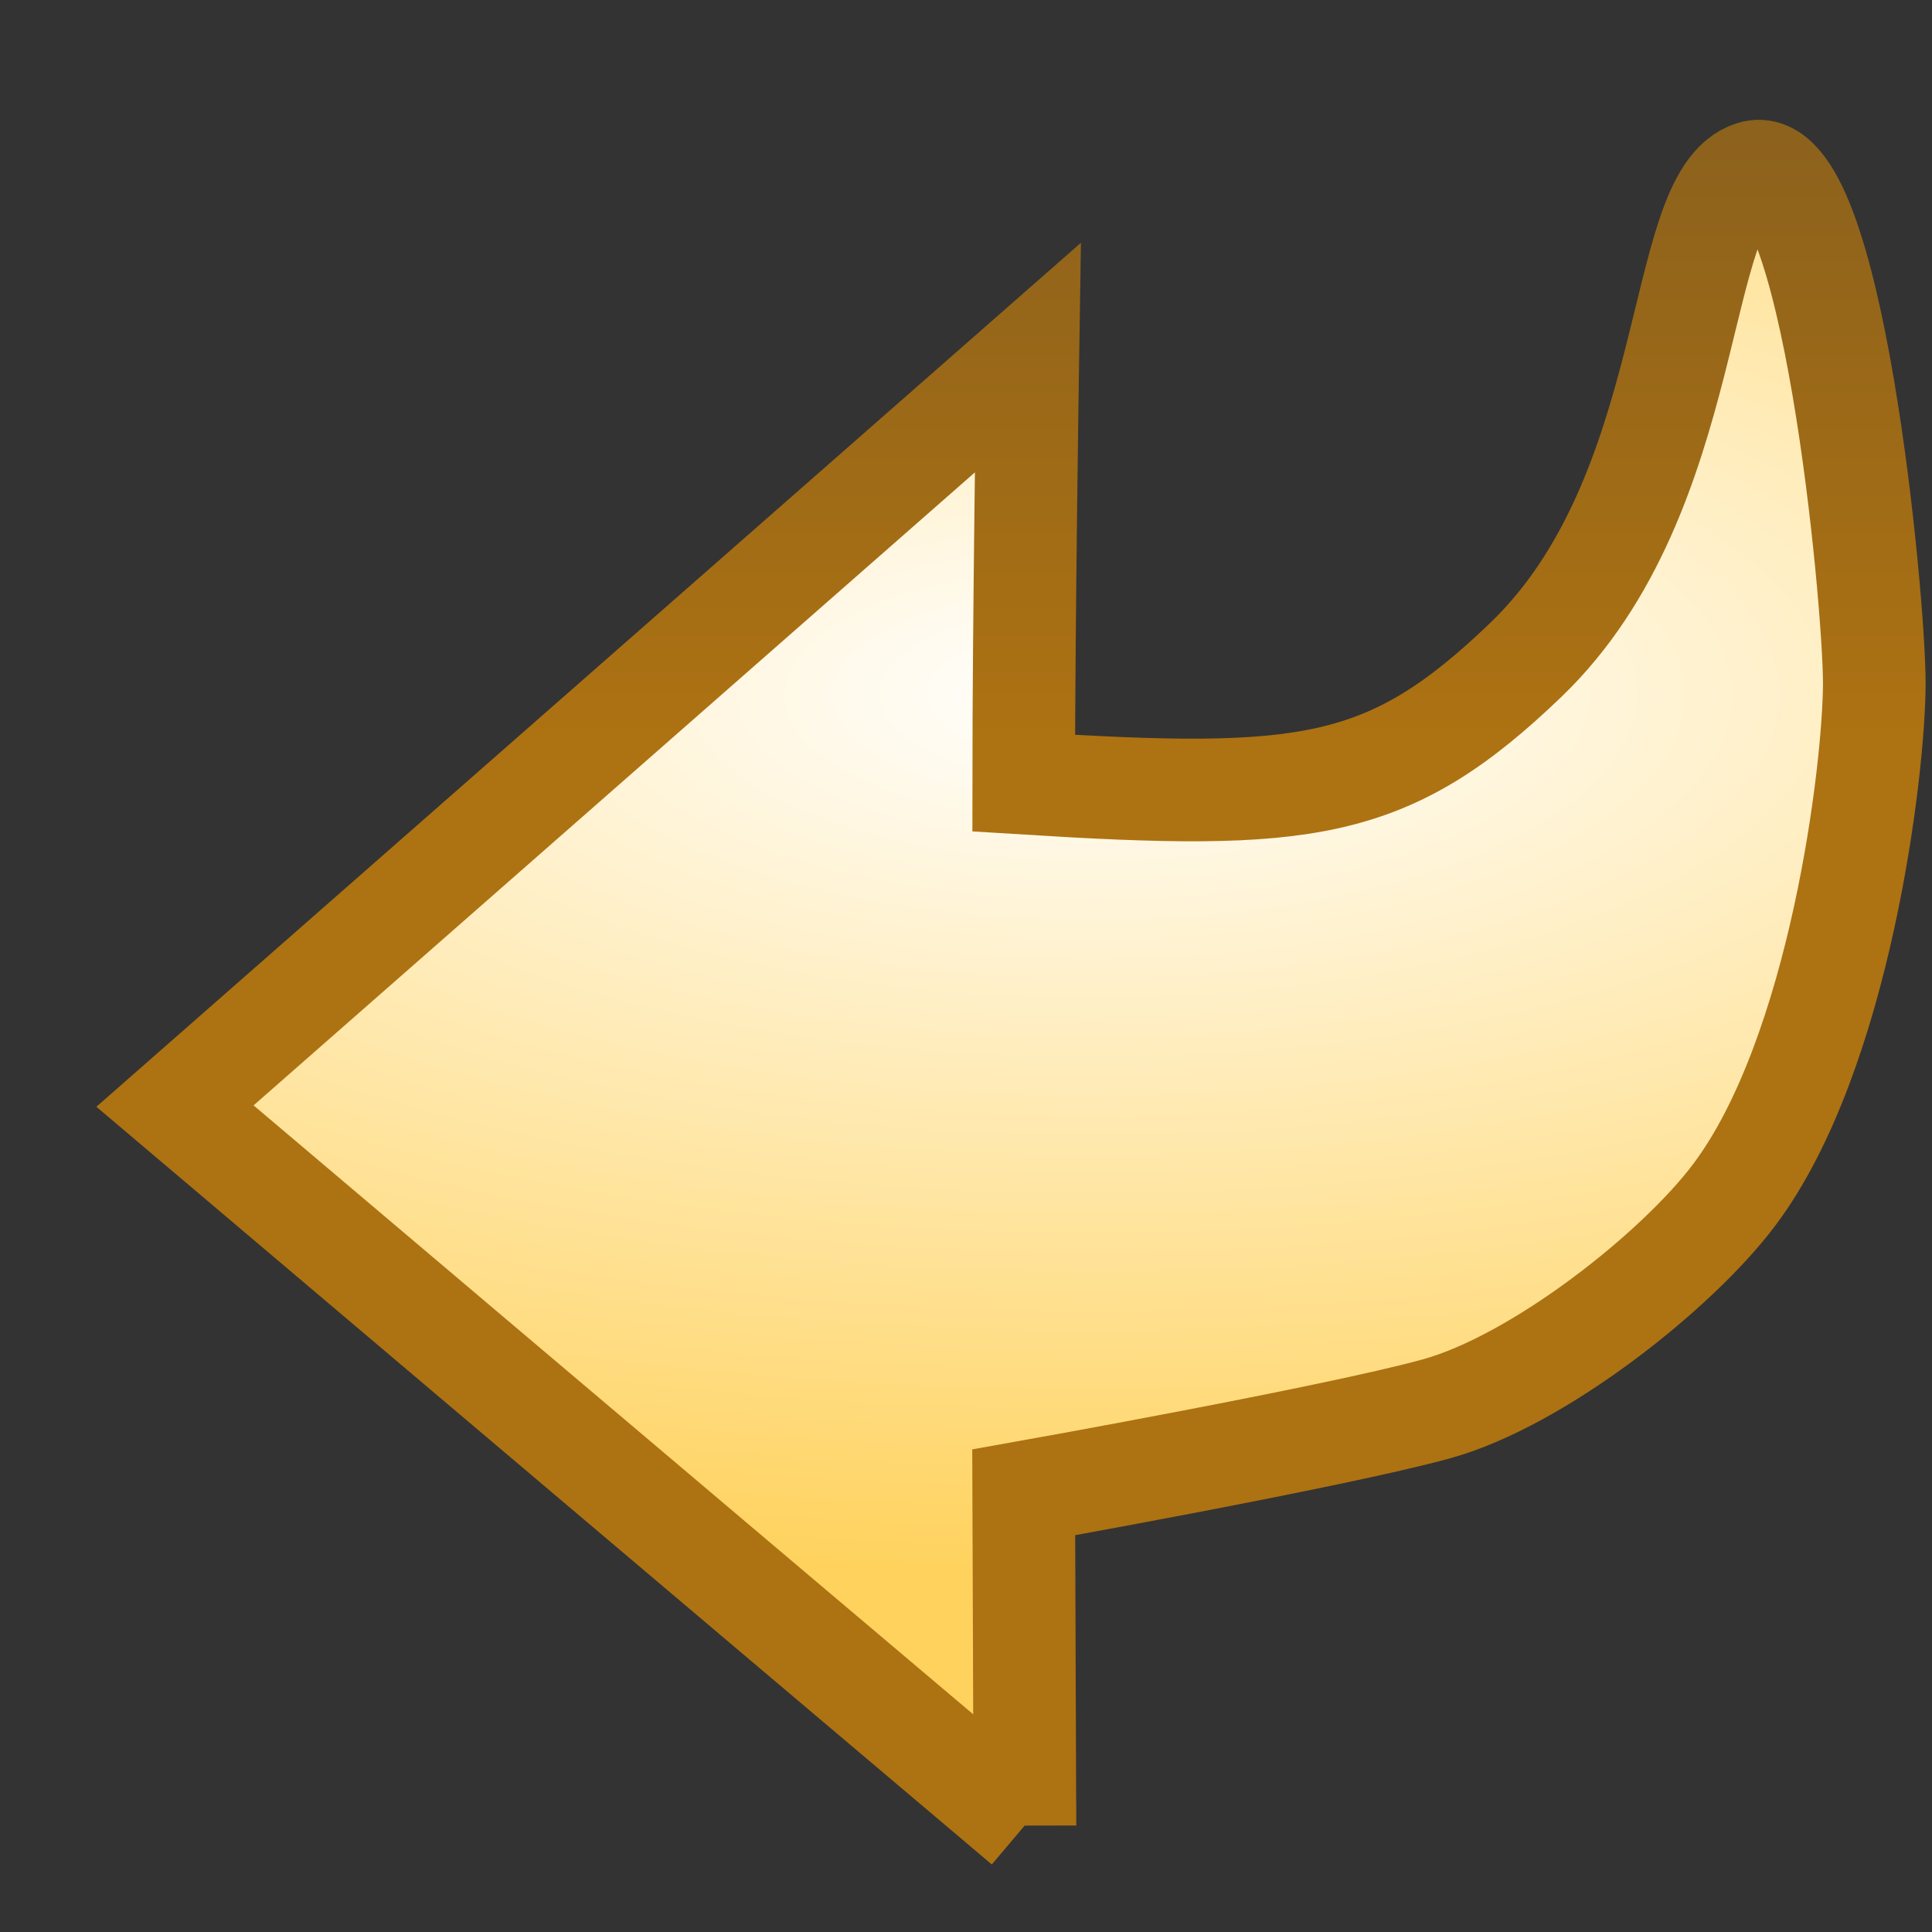 <svg xmlns="http://www.w3.org/2000/svg" xmlns:svg="http://www.w3.org/2000/svg" xmlns:xlink="http://www.w3.org/1999/xlink" id="svg2" width="16" height="16" version="1.1"><rect width="100%" height="100%" fill="#333333" stroke="none"/><defs id="defs4"><linearGradient id="linearGradient7608-3-3-7" x1="22.519" x2="22.519" y1="1042.028" y2="1040.735" gradientUnits="userSpaceOnUse" xlink:href="#linearGradient7584-5-3-4"/><linearGradient id="linearGradient7584-5-3-4"><stop id="stop7586-4-4-4" offset="0" stop-color="#f9cd5f" stop-opacity="1"/><stop id="stop7588-5-0-3" offset="1" stop-color="#ffebb7" stop-opacity="1"/></linearGradient><linearGradient id="linearGradient7610-5-3-4" x1="23.107" x2="23.107" y1="1042.979" y2="1046.624" gradientUnits="userSpaceOnUse" xlink:href="#linearGradient7592-1-3-6"/><linearGradient id="linearGradient7592-1-3-6"><stop id="stop7594-6-9-5" offset="0" stop-color="#ad7212" stop-opacity="1"/><stop id="stop7596-9-2-1" offset="1" stop-color="#875f1e" stop-opacity="1"/></linearGradient><radialGradient id="radialGradient3787" cx="23.632" cy="1043.527" r="4.673" fx="23.632" fy="1043.527" gradientTransform="matrix(2.349,0,0,0.966,-31.901,35.906)" gradientUnits="userSpaceOnUse" xlink:href="#linearGradient7584-5-3-4-4"/><linearGradient id="linearGradient7584-5-3-4-4"><stop id="stop7586-4-4-4-8" offset="0" stop-color="#fff" stop-opacity="1"/><stop id="stop7588-5-0-3-4" offset="1" stop-color="#ffd25d" stop-opacity="1"/></linearGradient><linearGradient id="linearGradient7610-5-3-4-7" x1="23.107" x2="23.107" y1="1042.979" y2="1046.624" gradientTransform="translate(-0.329,0)" gradientUnits="userSpaceOnUse" xlink:href="#linearGradient7592-1-3-6-3"/><linearGradient id="linearGradient7592-1-3-6-3"><stop id="stop7594-6-9-5-8" offset="0" stop-color="#ad7212" stop-opacity="1"/><stop id="stop7596-9-2-1-4" offset="1" stop-color="#875f1e" stop-opacity="1"/></linearGradient><radialGradient id="radialGradient3012" cx="23.632" cy="1043.527" r="4.673" fx="23.632" fy="1043.527" gradientTransform="matrix(3.788,0,0,-1.557,-80.469,2666.901)" gradientUnits="userSpaceOnUse" xlink:href="#linearGradient7584-5-3-4-4"/><linearGradient id="linearGradient3014" x1="23.107" x2="23.107" y1="1042.979" y2="1046.624" gradientTransform="matrix(1.613,0,0,-1.613,-29.557,2724.803)" gradientUnits="userSpaceOnUse" xlink:href="#linearGradient7592-1-3-6-3"/><radialGradient id="radialGradient3012-6" cx="23.632" cy="1043.527" r="4.673" fx="23.632" fy="1043.527" gradientTransform="matrix(3.788,0,0,-1.557,-80.469,2666.901)" gradientUnits="userSpaceOnUse" xlink:href="#linearGradient7584-5-3-4-4-5"/><linearGradient id="linearGradient7584-5-3-4-4-5"><stop id="stop7586-4-4-4-8-9" offset="0" stop-color="#fff" stop-opacity="1"/><stop id="stop7588-5-0-3-4-1" offset="1" stop-color="#ffd25d" stop-opacity="1"/></linearGradient><linearGradient id="linearGradient3014-9" x1="23.107" x2="23.107" y1="1042.979" y2="1046.624" gradientTransform="matrix(1.613,0,0,-1.613,-29.557,2724.803)" gradientUnits="userSpaceOnUse" xlink:href="#linearGradient7592-1-3-6-3-7"/><linearGradient id="linearGradient7592-1-3-6-3-7"><stop id="stop7594-6-9-5-8-0" offset="0" stop-color="#ad7212" stop-opacity="1"/><stop id="stop7596-9-2-1-4-1" offset="1" stop-color="#875f1e" stop-opacity="1"/></linearGradient><radialGradient id="radialGradient3041" cx="23.632" cy="1043.527" r="4.673" fx="23.632" fy="1043.527" gradientTransform="matrix(3.788,0,0,-1.557,-80.469,2666.901)" gradientUnits="userSpaceOnUse" xlink:href="#linearGradient7584-5-3-4-4-5"/><linearGradient id="linearGradient3043" x1="23.107" x2="23.107" y1="1042.979" y2="1046.624" gradientTransform="matrix(1.613,0,0,-1.613,-29.557,2724.803)" gradientUnits="userSpaceOnUse" xlink:href="#linearGradient7592-1-3-6-3-7"/></defs><g id="layer1" display="inline" transform="translate(0,-1036.362)"><path id="path7582-2-8" fill="url(#radialGradient3041)" fill-opacity="1" stroke="url(#linearGradient3043)" stroke-dasharray="none" stroke-linecap="butt" stroke-linejoin="miter" stroke-miterlimit="4" stroke-opacity="1" stroke-width=".85" d="m 8.488,1051.478 c -2.542,-2.148 -7.039,-5.956 -7.039,-5.956 l 7.063,-6.198 c 0,0 -0.034,2.187 -0.034,3.524 2.336,0.145 3.016,0.077 4.159,-1.022 1.438,-1.382 1.222,-3.838 1.877,-4.039 0.655,-0.202 1.008,3.528 1.008,4.233 0,0.706 -0.282,3.067 -1.159,4.236 -0.473,0.631 -1.623,1.541 -2.469,1.774 -0.846,0.233 -3.416,0.691 -3.416,0.691 l 0.01,2.759 z" display="inline"/></g></svg>